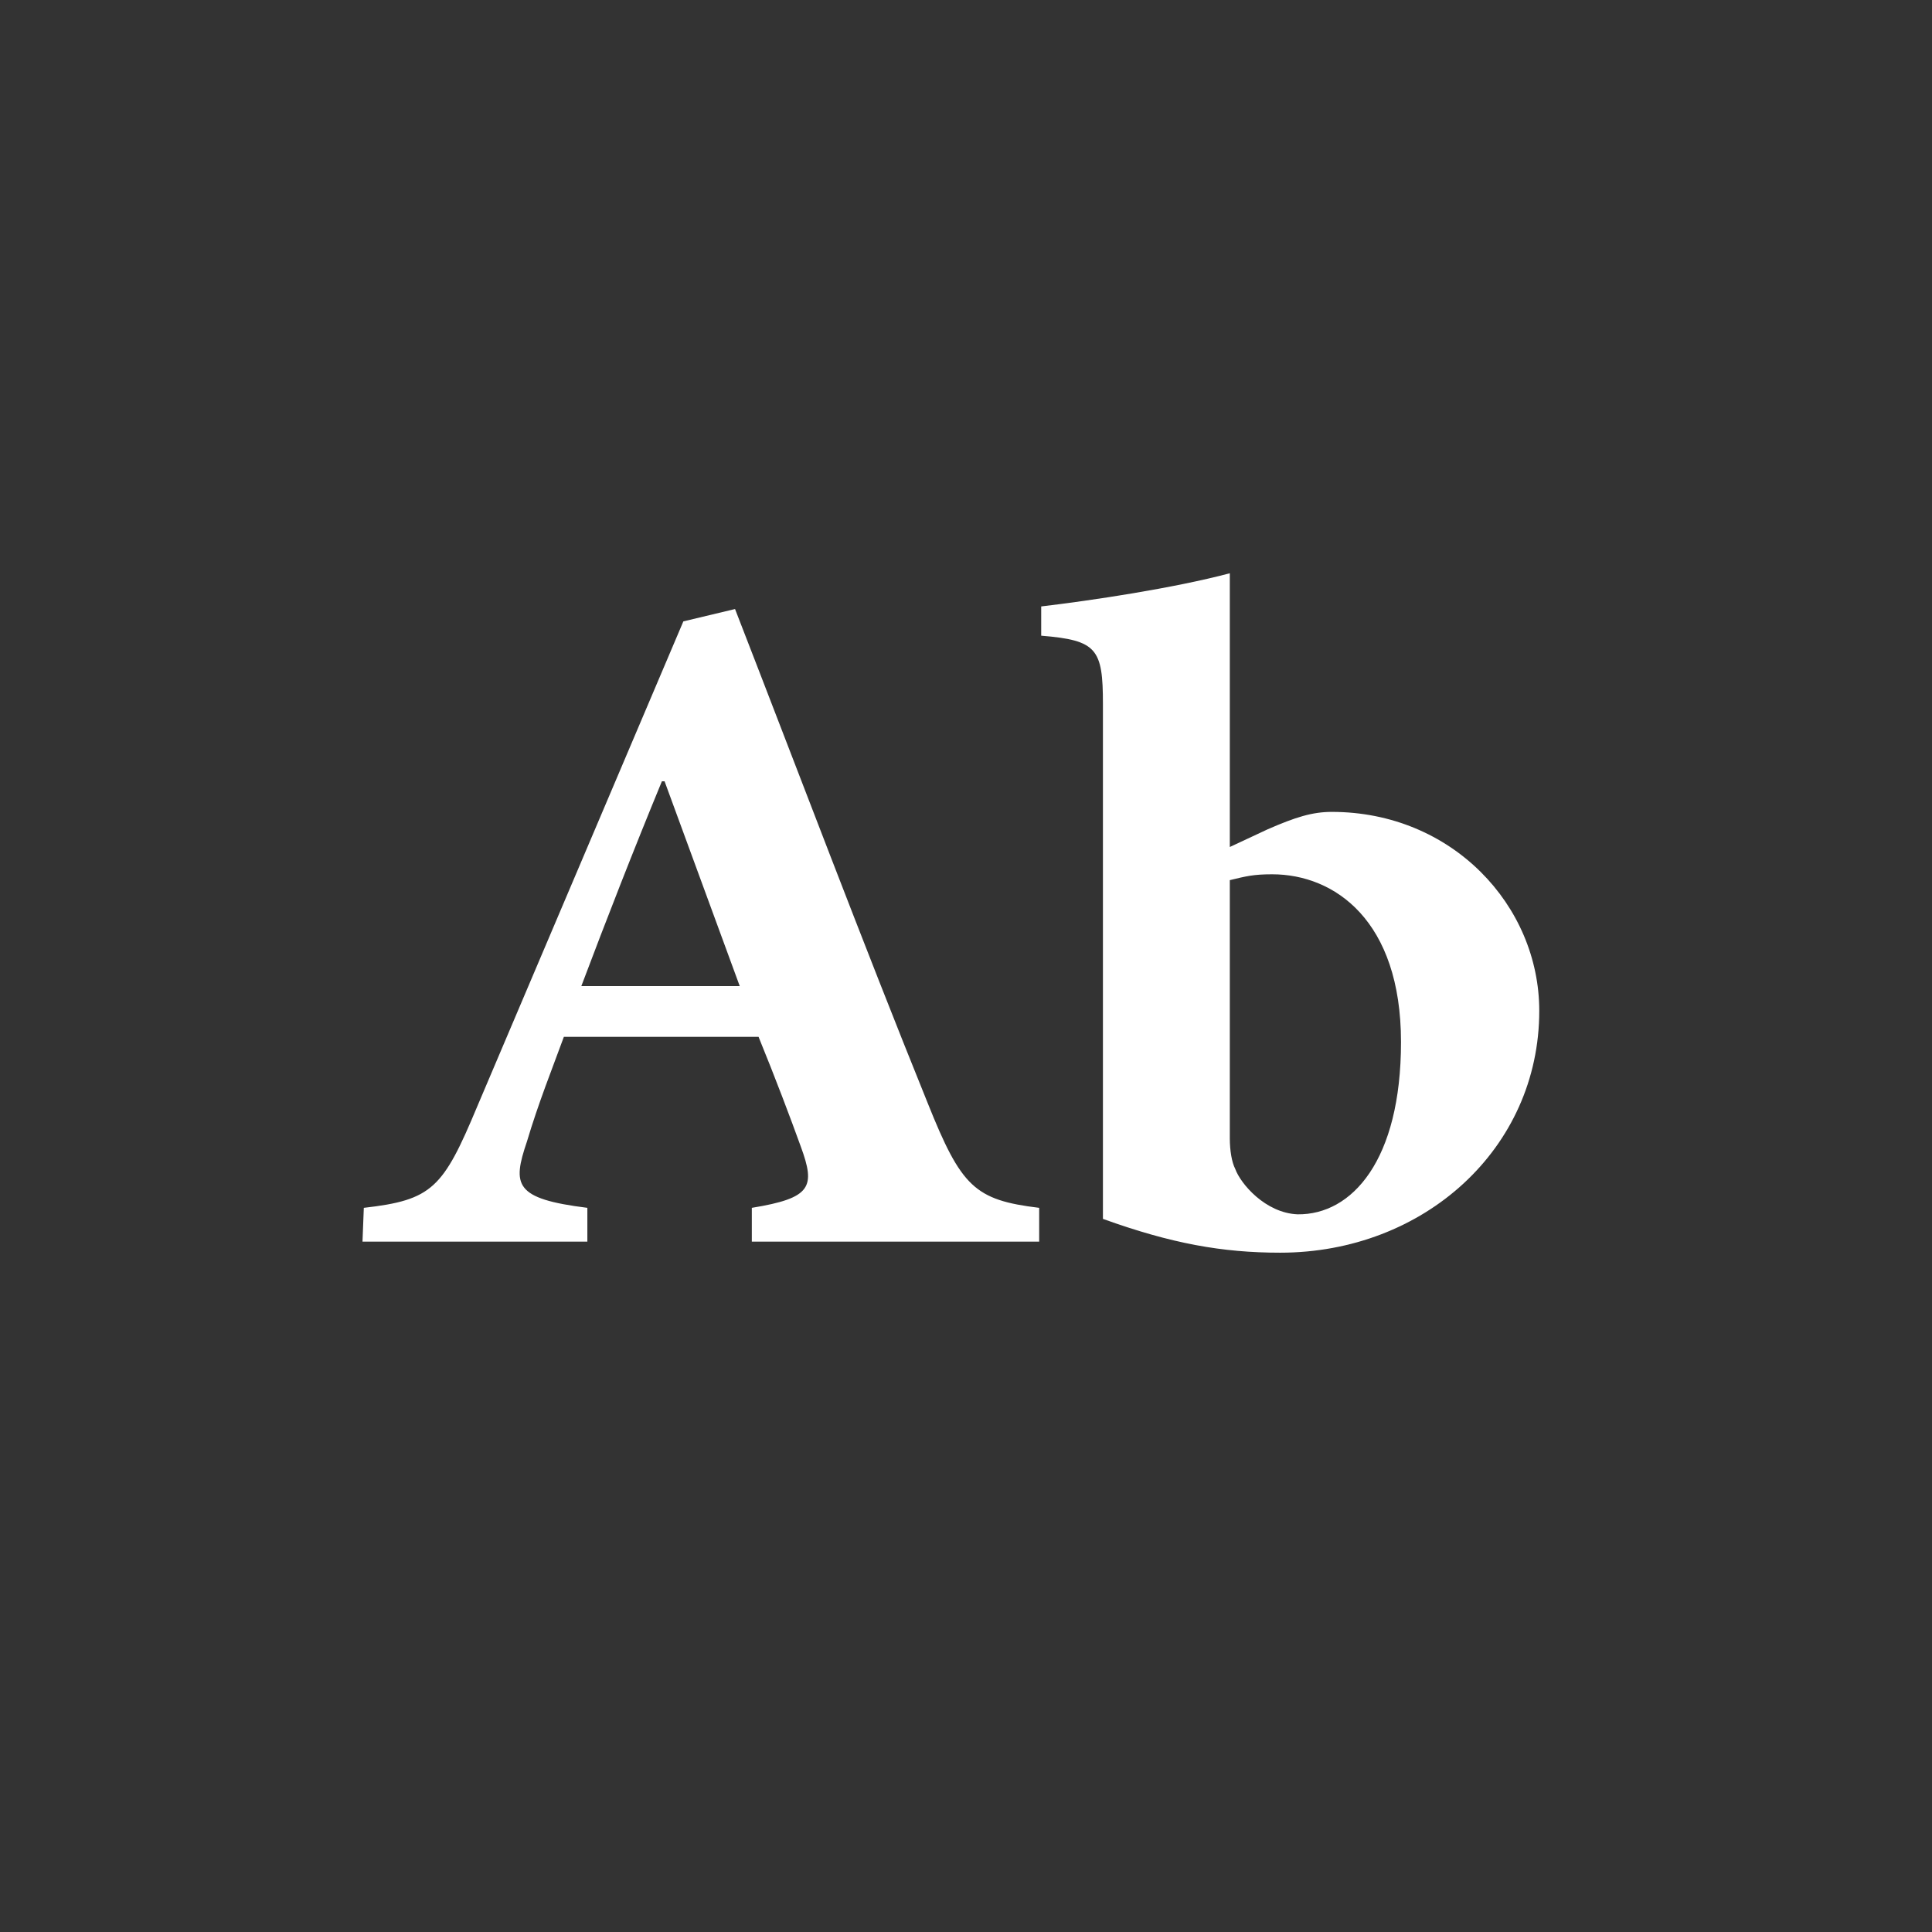 <svg xmlns="http://www.w3.org/2000/svg" xmlns:xlink="http://www.w3.org/1999/xlink" preserveAspectRatio="xMidYMid" width="64" height="64" viewBox="0 0 64 64">
<rect x="0" y="0" width="64" height="64" fill="#333333" stroke="none"/>
<path fill="white" d="M42.407,41.497 C40.494,41.497 38.804,41.195 36.536,40.377 L36.536,23.319 C36.536,21.489 36.336,21.209 34.491,21.058 L34.491,20.089 C36.136,19.895 38.871,19.486 40.739,18.990 L40.739,28.058 L41.984,27.476 C42.918,27.067 43.474,26.895 44.119,26.895 C48.100,26.895 50.990,29.996 50.990,33.485 C50.990,38.051 47.166,41.497 42.407,41.497 ZM42.140,28.962 C41.517,28.962 41.273,29.027 40.739,29.156 L40.739,37.706 C40.739,38.115 40.806,38.503 40.917,38.718 C41.095,39.214 41.918,40.183 42.985,40.226 C44.786,40.247 46.410,38.438 46.410,34.519 C46.410,30.491 44.208,28.962 42.140,28.962 ZM24.905,40.011 C26.884,39.687 27.018,39.321 26.529,37.986 C26.195,37.060 25.683,35.703 25.128,34.346 L18.679,34.346 C18.301,35.380 17.834,36.543 17.456,37.814 C16.967,39.257 17.033,39.709 19.457,40.011 L19.457,41.130 L12.008,41.130 L12.052,40.011 C14.320,39.752 14.676,39.364 15.810,36.651 L22.637,20.584 L24.349,20.175 C26.484,25.667 28.552,31.159 30.732,36.543 C31.844,39.321 32.289,39.752 34.424,40.011 L34.424,41.130 L24.905,41.130 L24.905,40.011 ZM22.015,25.882 L21.926,25.882 C20.992,28.144 20.102,30.427 19.257,32.666 L24.505,32.666 L22.015,25.882 Z" class="cls-2"/>
</svg>
